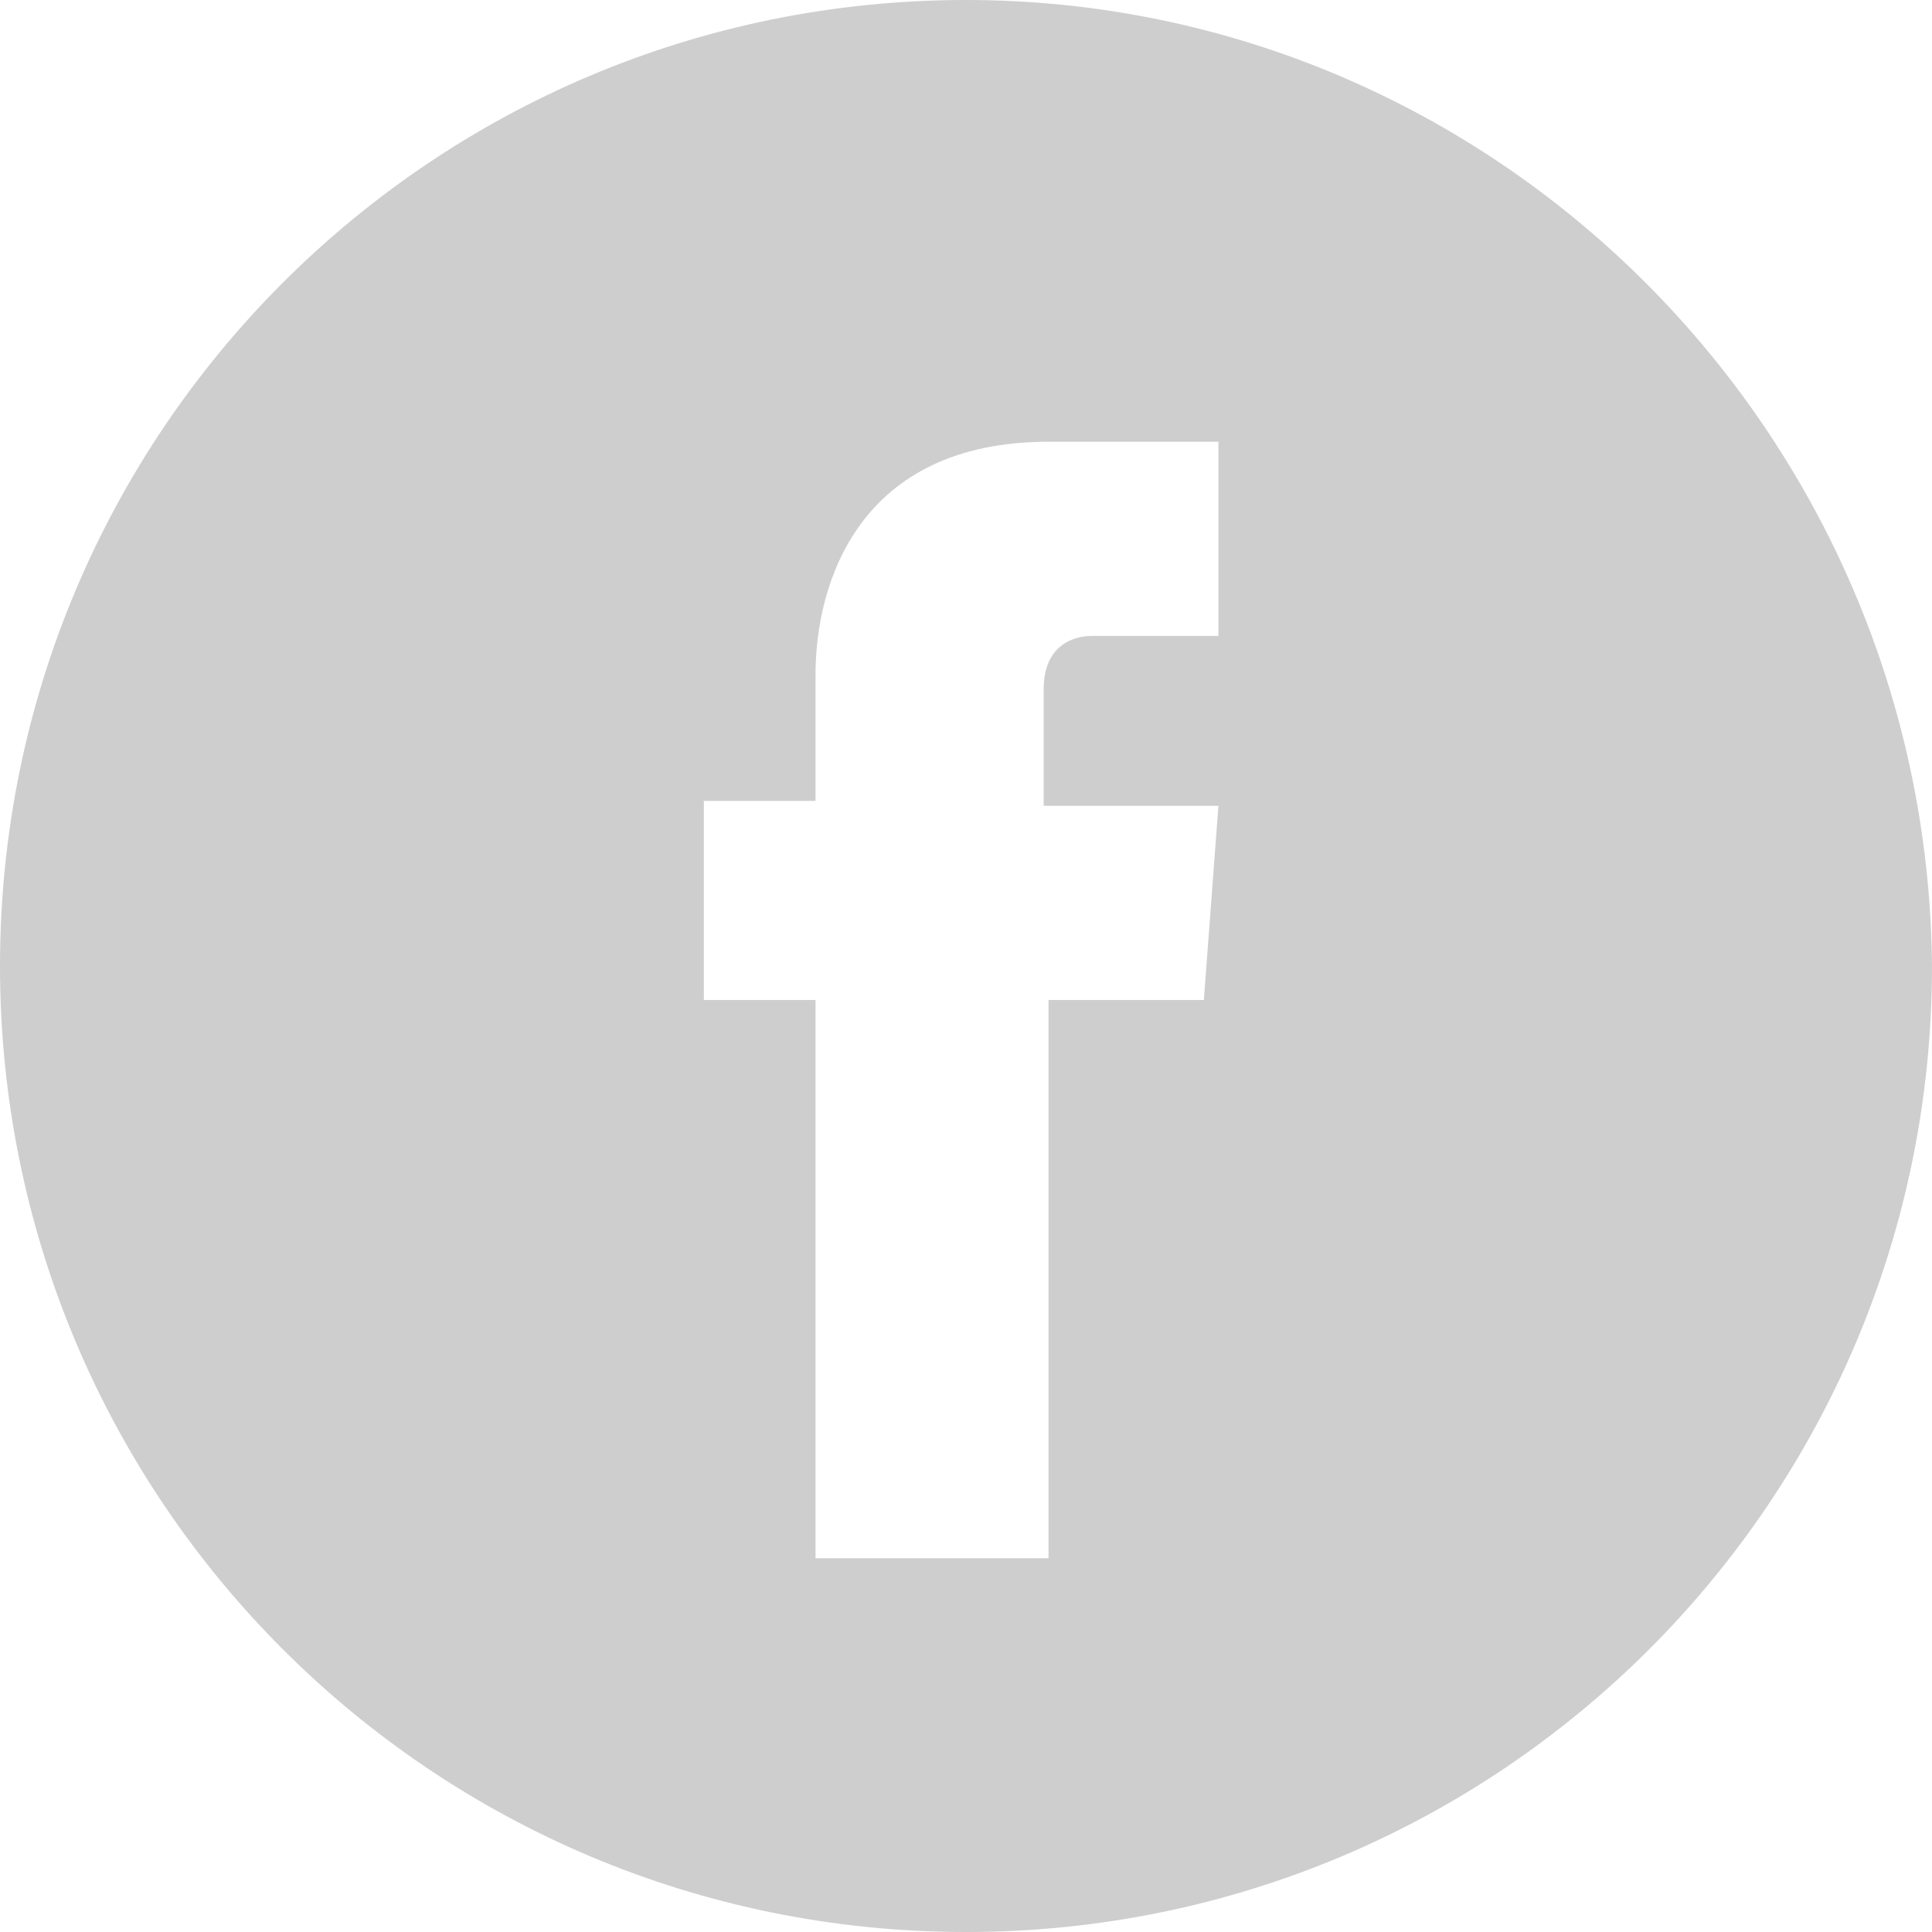 <?xml version="1.0" encoding="utf-8"?>
<!-- Generator: Adobe Illustrator 19.0.0, SVG Export Plug-In . SVG Version: 6.00 Build 0)  -->
<svg version="1.1" id="Layer_1" xmlns="http://www.w3.org/2000/svg" xmlns:xlink="http://www.w3.org/1999/xlink" x="0px" y="0px"
	 viewBox="-285 377.3 39.8 39.8" style="enable-background:new -285 377.3 39.8 39.8;" xml:space="preserve">
<style type="text/css">
	.st0{fill:#CFCECE;}
</style>
<g>
	<path class="st0" d="M-265.1,377.3c-11,0-19.9,8.9-19.9,19.9s8.9,19.9,19.9,19.9s19.9-8.9,19.9-19.9
		C-245.3,386.2-254.2,377.3-265.1,377.3L-265.1,377.3z M-260.2,397.9h-3.2v11.5h-4.8v-11.5h-2.3v-4.1h2.3v-2.6
		c0-1.9,0.9-4.8,4.8-4.8h3.5v4h-2.6c-0.4,0-1,0.2-1,1.1v2.4h3.6L-260.2,397.9z"/>
</g>
</svg>
